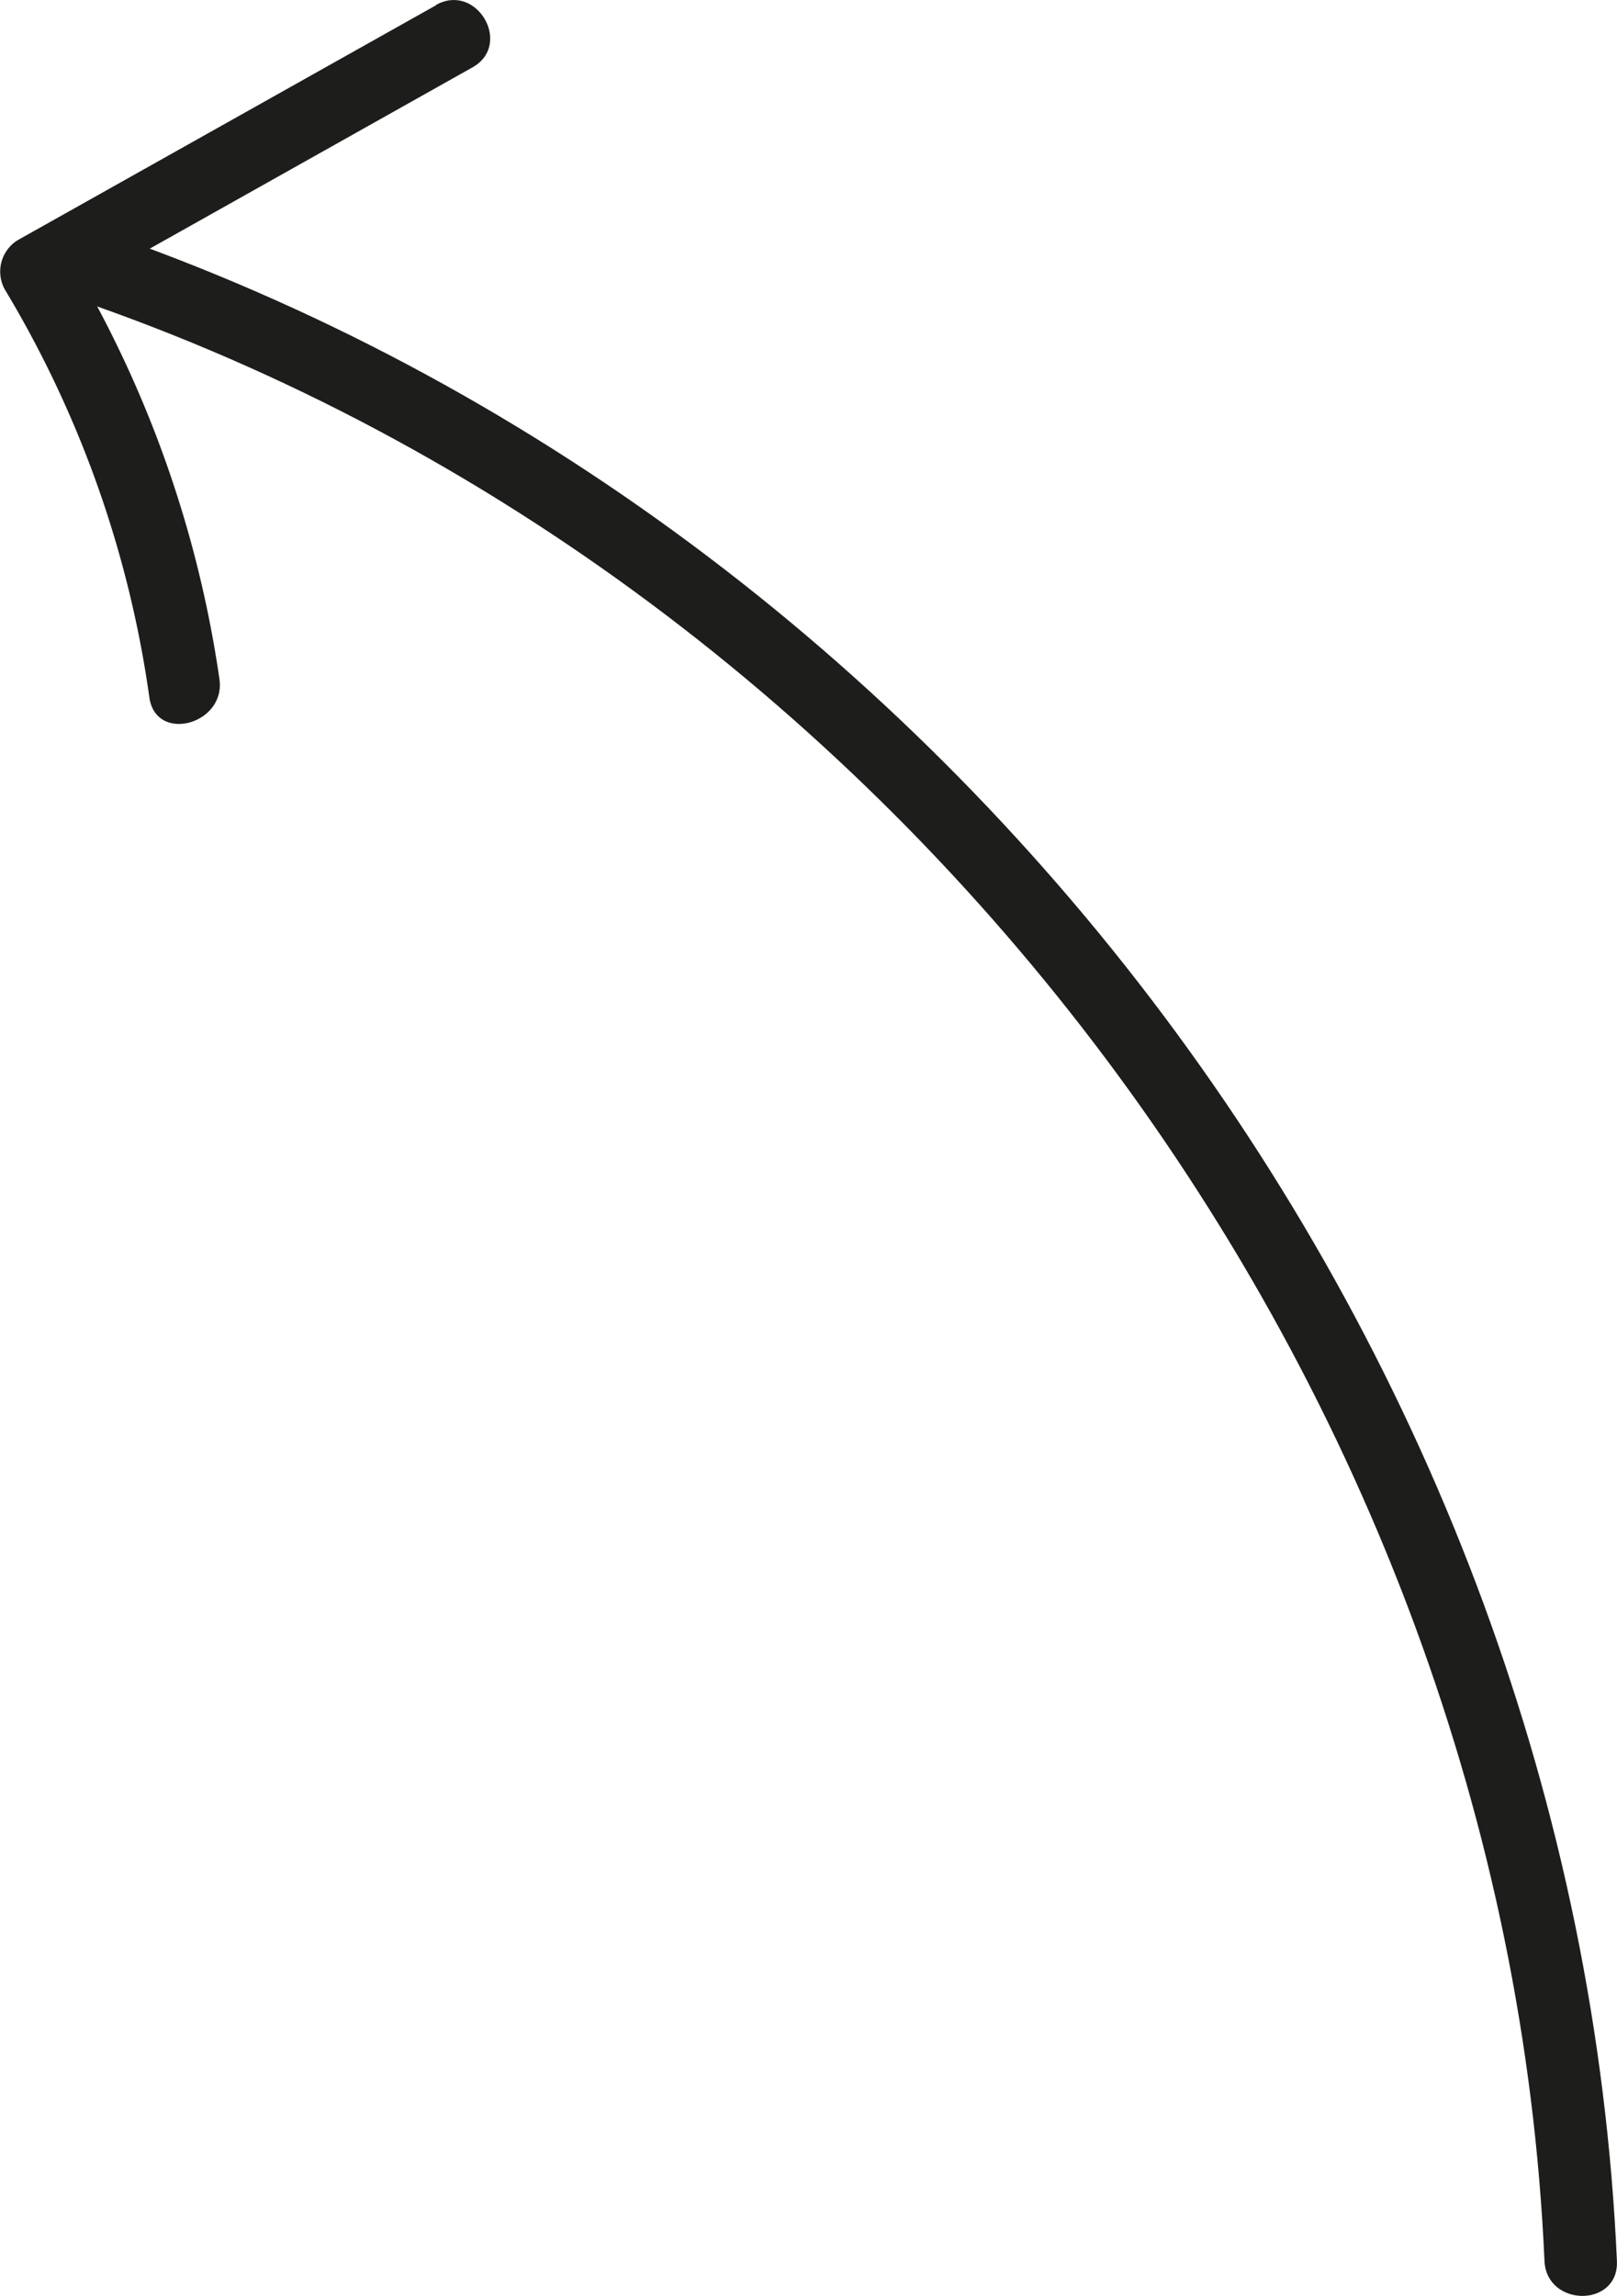 <svg id="Layer_1" data-name="Layer 1" xmlns="http://www.w3.org/2000/svg" width="29.53mm" height="41.92mm" viewBox="0 0 83.7 118.83"><defs><style>.cls-1{fill:#1d1d1b;}</style></defs><title>pil2</title><path class="cls-1" d="M30.14,4.37,8.48,16.53A1.91,1.91,0,0,0,7.8,19.1a56.08,56.08,0,0,1,7.48,21.12c.35,2.38,4,1.37,3.62-1A58.78,58.78,0,0,0,11,17.2l-.67,2.57L32,7.6c2.11-1.18.22-4.42-1.89-3.23Z" transform="translate(-7.55 -4.11)"/><path class="cls-1" d="M11.57,19.62C54.34,34.28,85.5,76,87.5,121.13c.11,2.4,3.86,2.42,3.75,0C89.17,74.22,57,31.23,12.56,16c-2.29-.78-3.27,2.84-1,3.62Z" transform="translate(-7.55 -4.11)"/></svg>